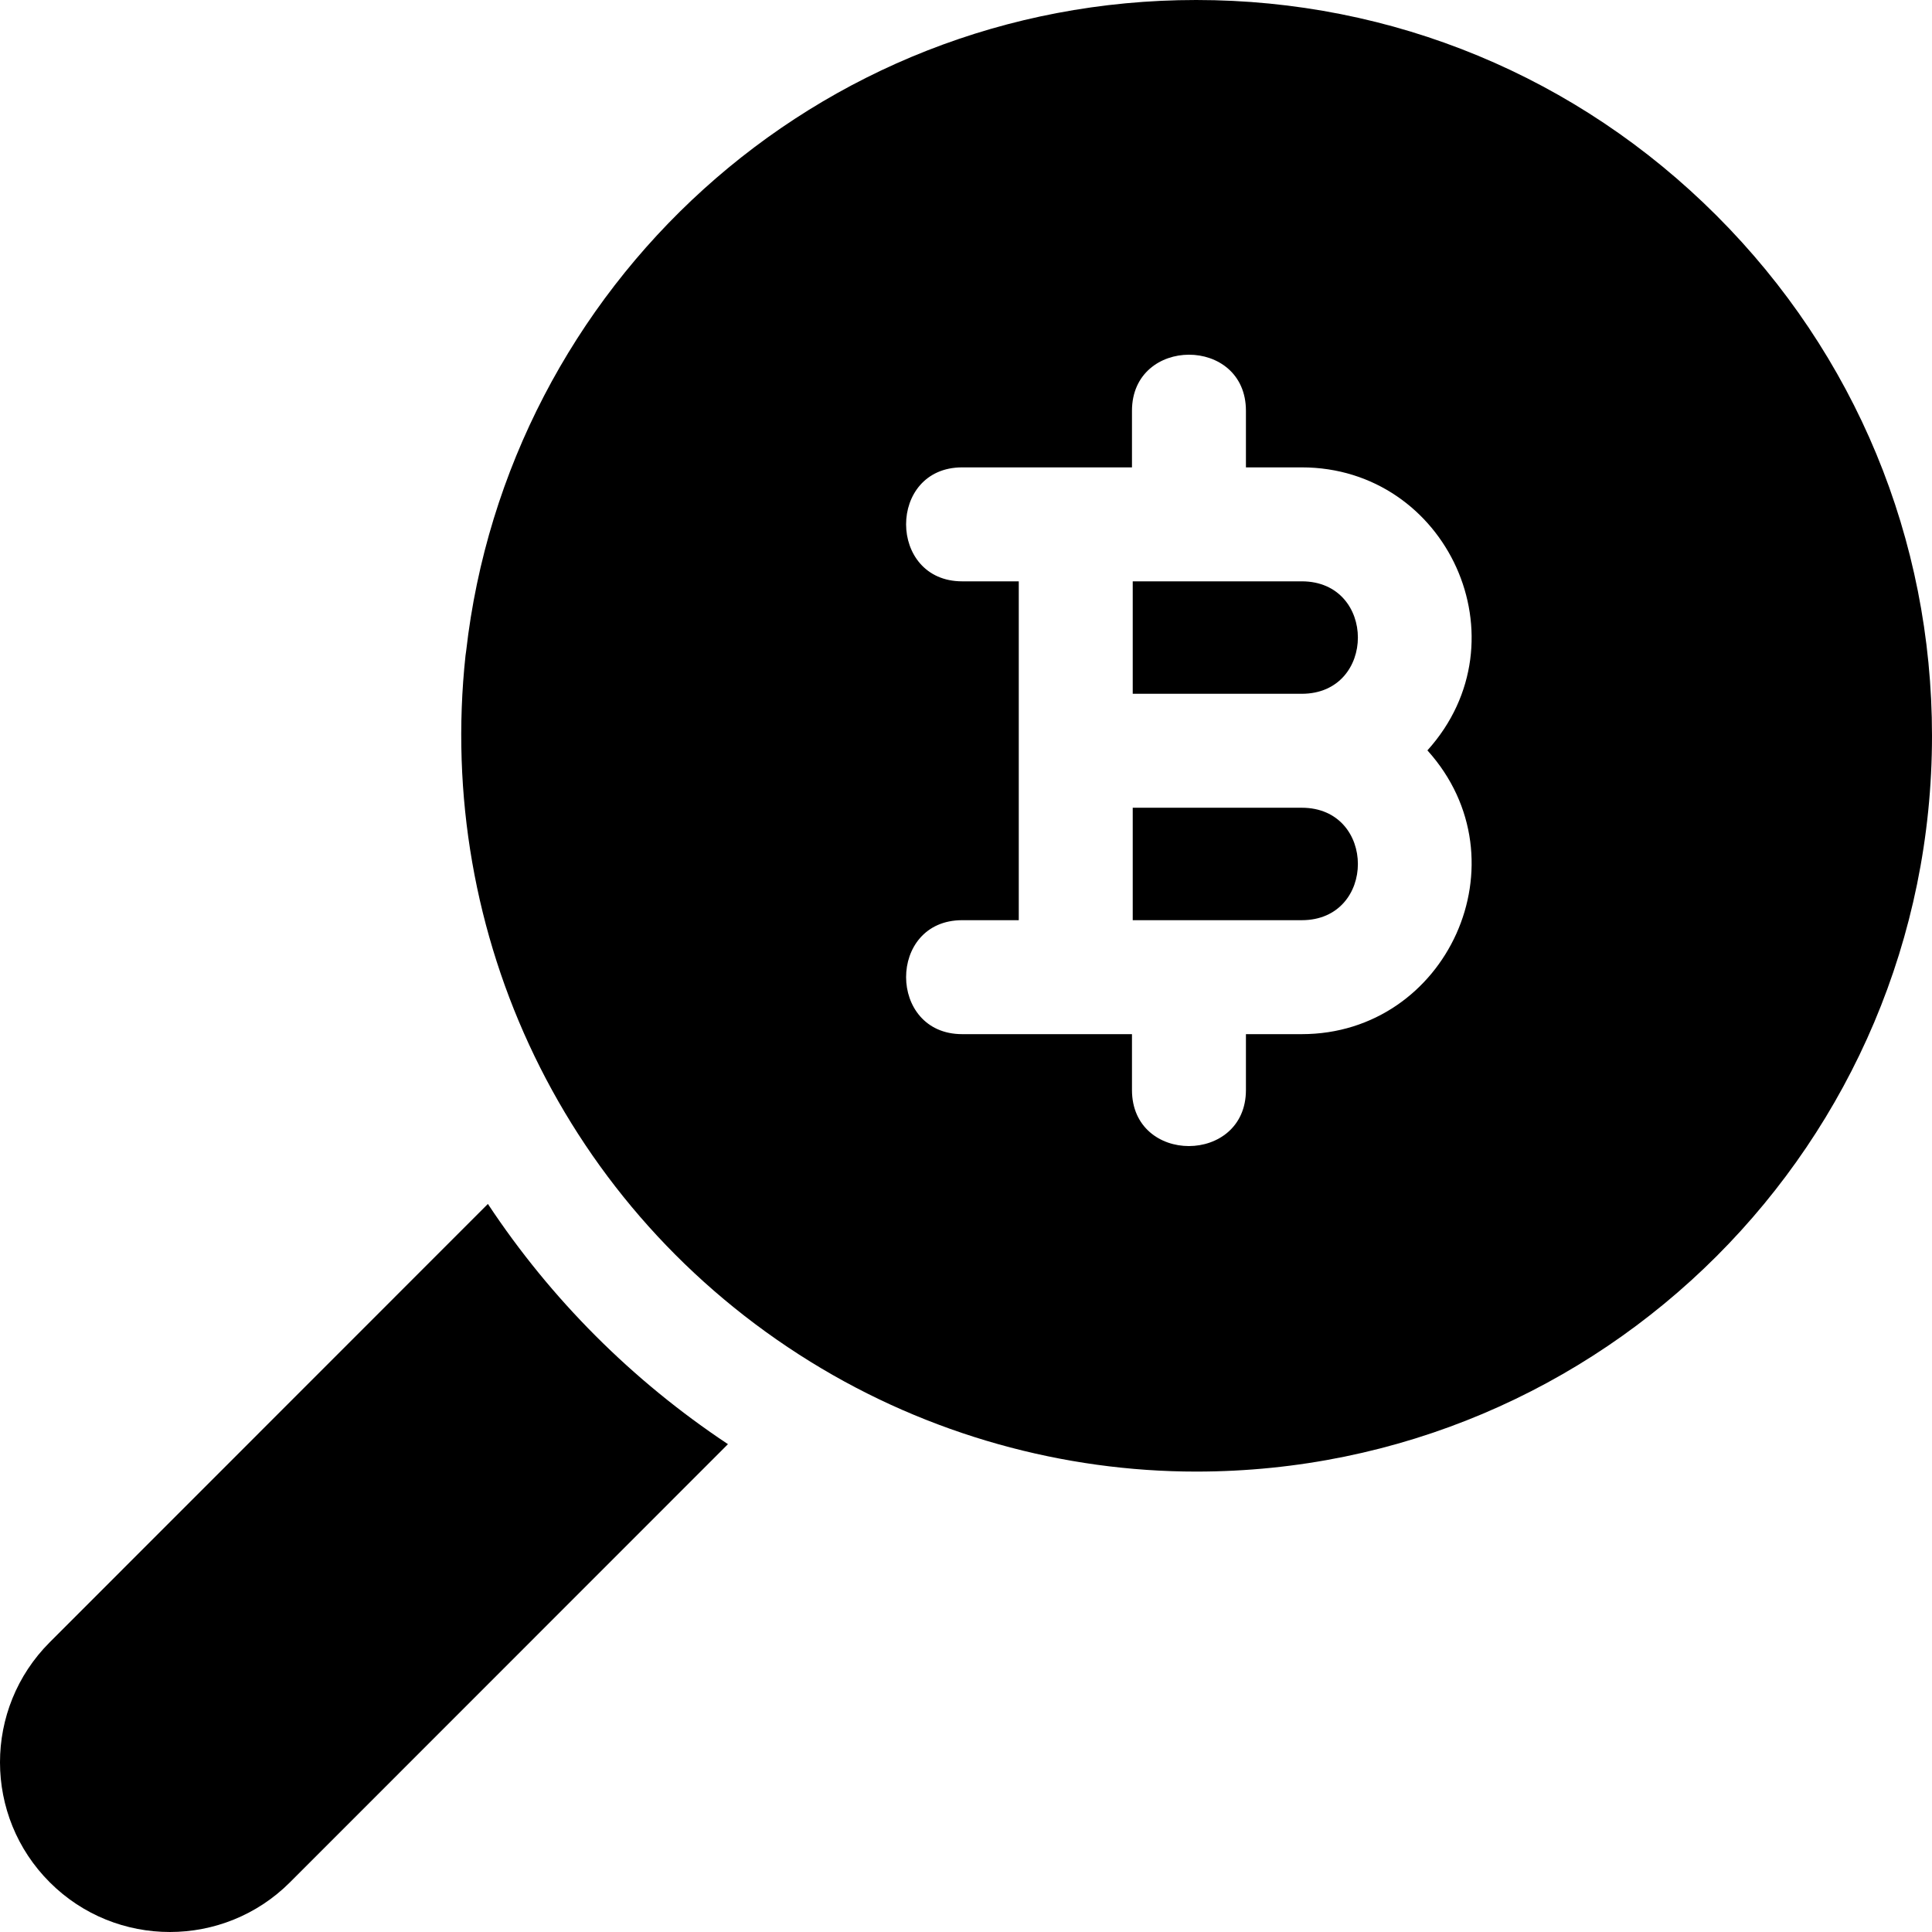 <?xml version="1.0" encoding="iso-8859-1"?>
<!-- Generator: Adobe Illustrator 19.0.0, SVG Export Plug-In . SVG Version: 6.00 Build 0)  -->
<svg version="1.1" id="Capa_1" xmlns="http://www.w3.org/2000/svg" xmlns:xlink="http://www.w3.org/1999/xlink" x="0px" y="0px"
	 viewBox="0 0 512 512" style="enable-background:new 0 0 512 512;" xml:space="preserve">
<g>
	<g>
		<path d="M344.985,154.06h-44.8v29.8h44.8C364.813,183.86,364.813,154.06,344.985,154.06z"/>
	</g>
</g>
<g>
	<g>
		<path d="M454.886,57.114C418.06,20.288,369.09,0,317,0C215.968,0,134.462,76.145,123.529,172.581
			c-0.042,0.377-0.121,0.749-0.161,1.124c-7.955,73.963,26.279,146.865,91.395,187.165l0.002-0.002
			c31.421,19.44,67.216,29.117,102.235,29.117c107.77,0,195-87.207,195-195C512,142.896,491.712,93.926,454.886,57.114z
			 M344.985,274.06h-14.8v14.8c0,19.773-30.2,19.854-30.2,0v-14.8h-45c-19.773,0-19.854-30.2,0-30.2h15v-89.8h-15
			c-19.773,0-19.854-30.2,0-30.2h45v-15c0-19.773,30.2-19.854,30.2,0v15h14.8c38.501,0,59.664,45.761,33.296,75
			C404.649,228.1,383.486,274.06,344.985,274.06z"/>
	</g>
</g>
<g>
	<g>
		<path d="M344.985,214.06h-44.8v29.8h44.8C364.813,243.86,364.813,214.06,344.985,214.06z"/>
	</g>
</g>
<g>
	<g>
		<path d="M129.297,319.056L13.192,435.205c-17.618,17.617-17.561,46.102,0,63.633c17.549,17.549,46.098,17.549,63.647,0
			l116.076-116.12C167.575,365.892,146.007,344.324,129.297,319.056z"/>
	</g>
</g>
<g>
</g>
<g>
</g>
<g>
</g>
<g>
</g>
<g>
</g>
<g>
</g>
<g>
</g>
<g>
</g>
<g>
</g>
<g>
</g>
<g>
</g>
<g>
</g>
<g>
</g>
<g>
</g>
<g>
</g>
</svg>
